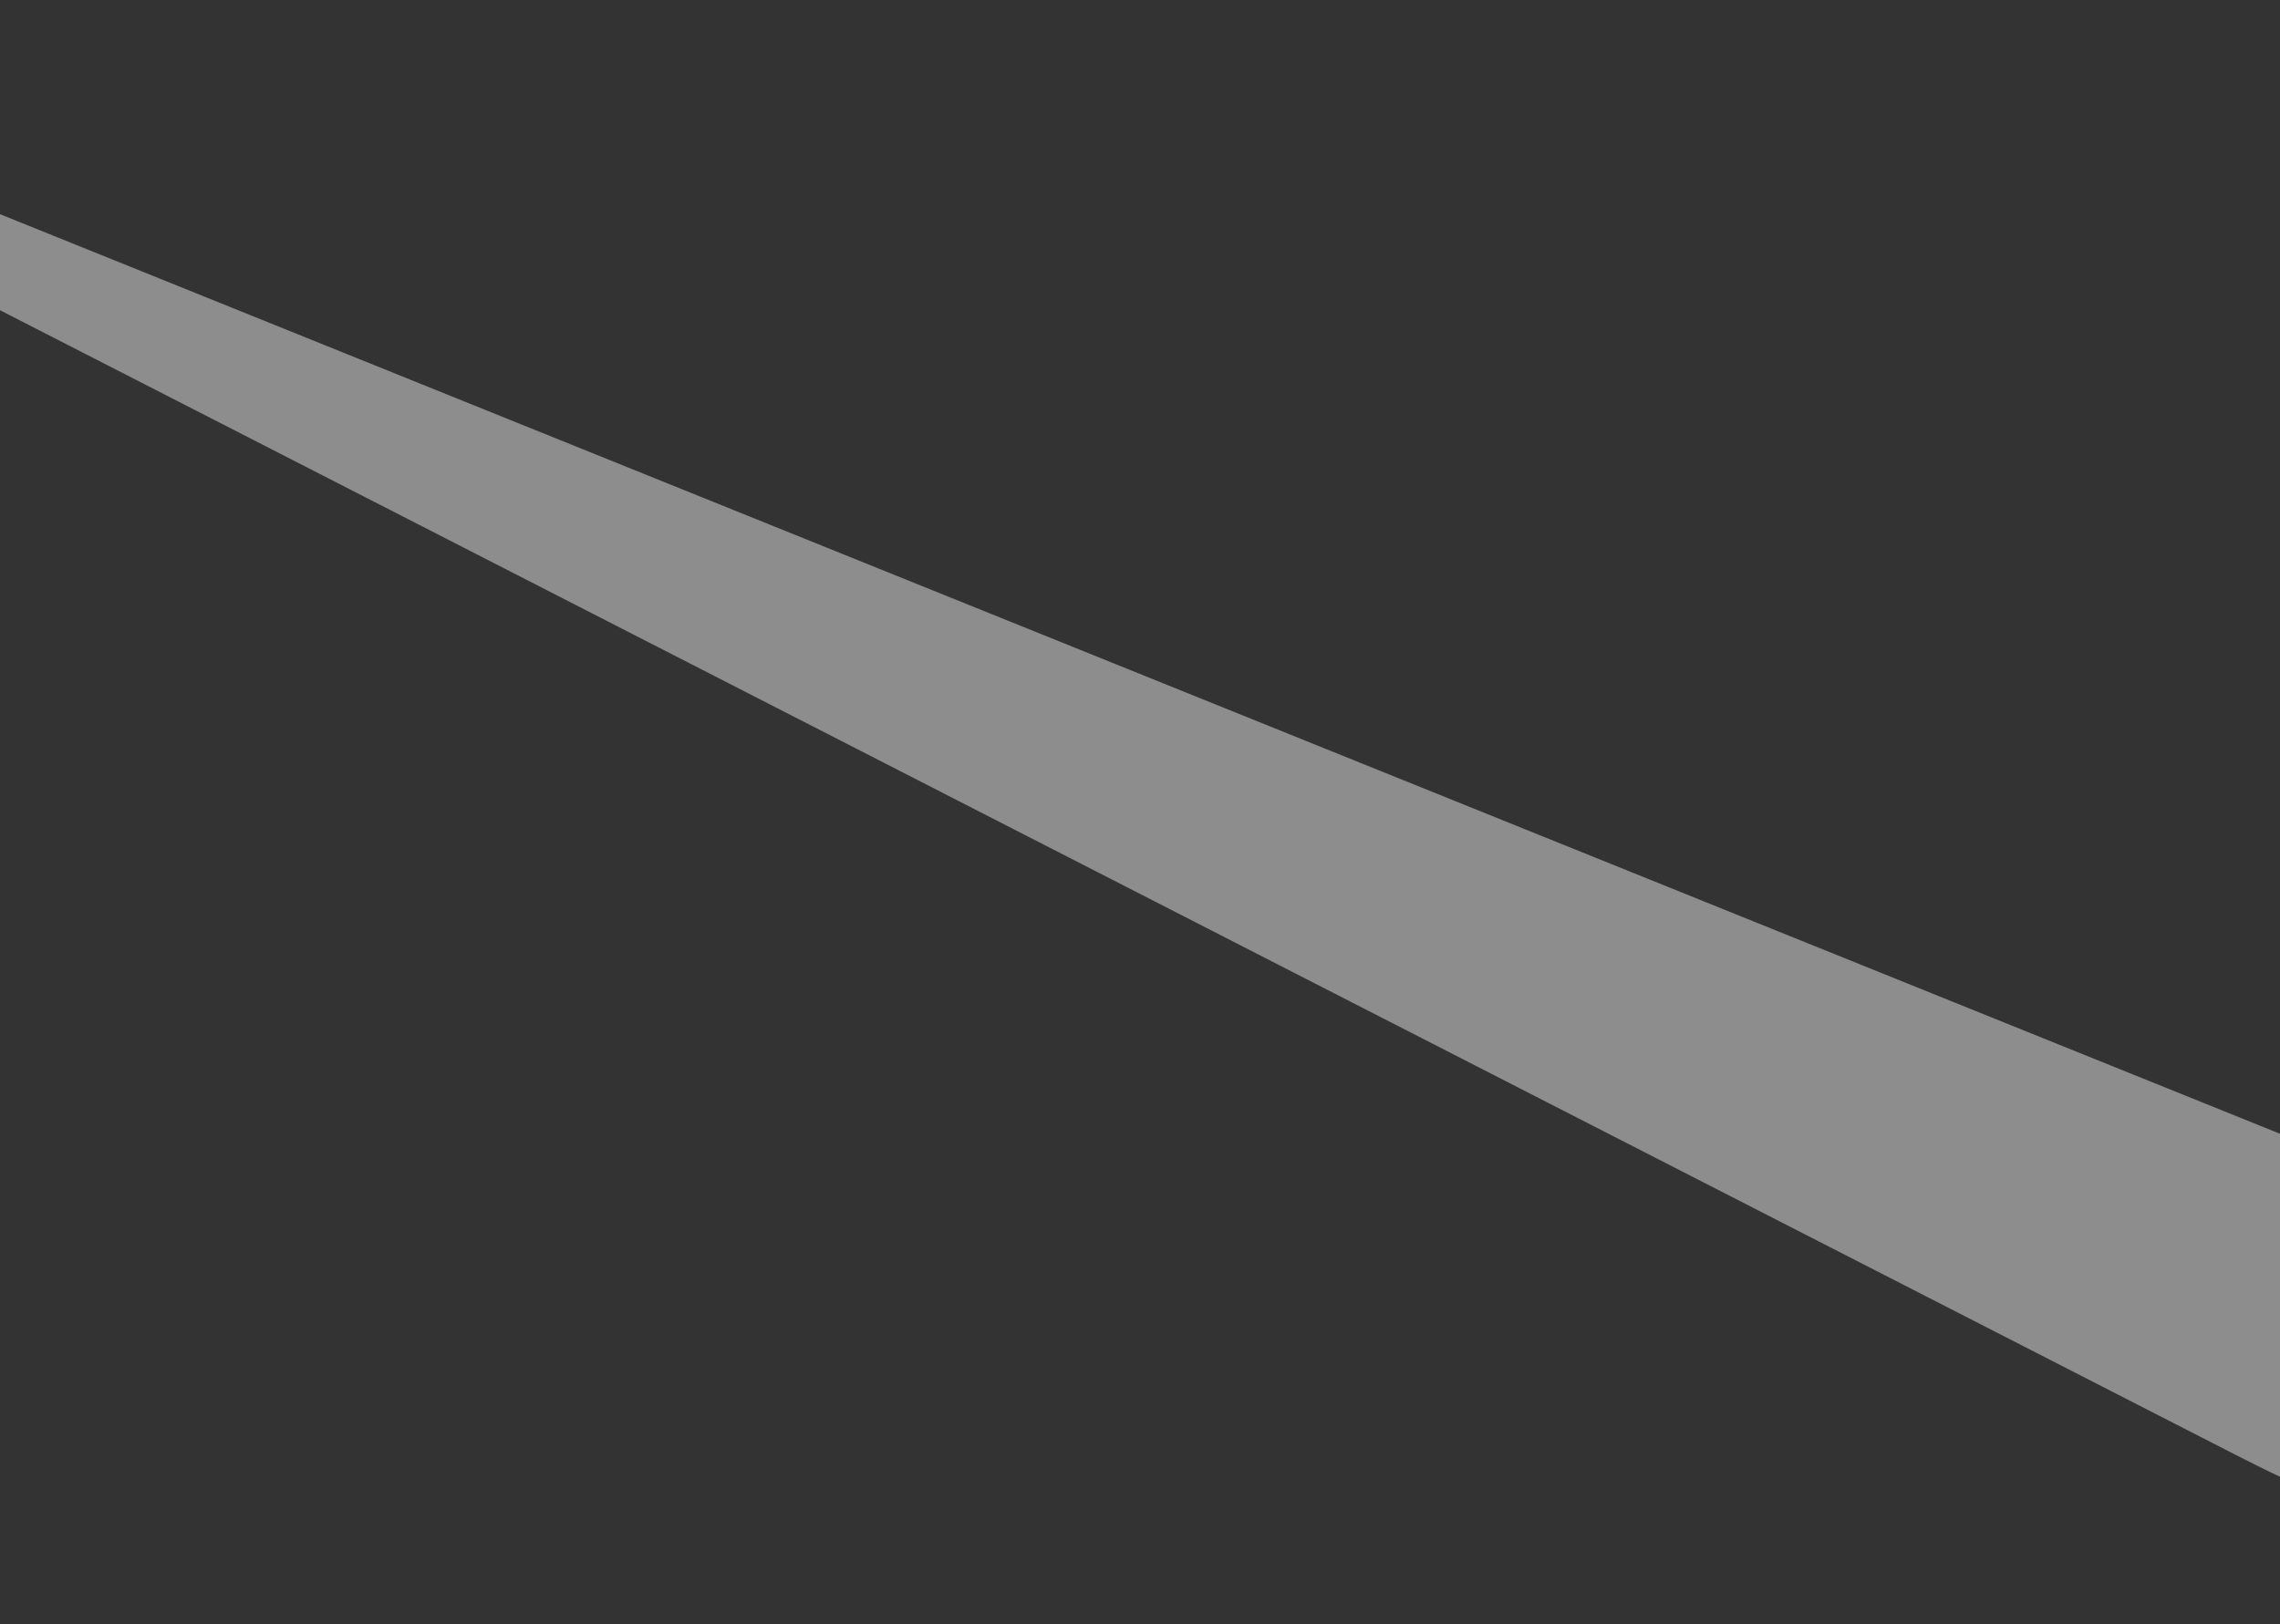 <svg width="1920" height="1368" viewBox="0 0 1920 1368" fill="none" xmlns="http://www.w3.org/2000/svg">
<rect x="0" y="0" width="1920" height="1368" fill="#333333" stroke="none"/>
<path opacity="0.44" fill-rule="evenodd" clip-rule="evenodd" d="M2995.41 443.579L2561.13 1291.65C2498.14 1414.66 2194.07 1384.81 1881.96 1224.99L-146.65 186.179C-250.685 132.905 -352.042 122.957 -373.039 163.959L-724.258 849.826L-1101 656.904L-749.781 -28.964C-686.792 -151.969 -484.104 -48.822 -172 111L2007 990C2111.03 1043.27 2163.39 1139.73 2184.38 1098.73L2618.67 250.656L2995.41 443.579Z" fill="white"/>
</svg>
